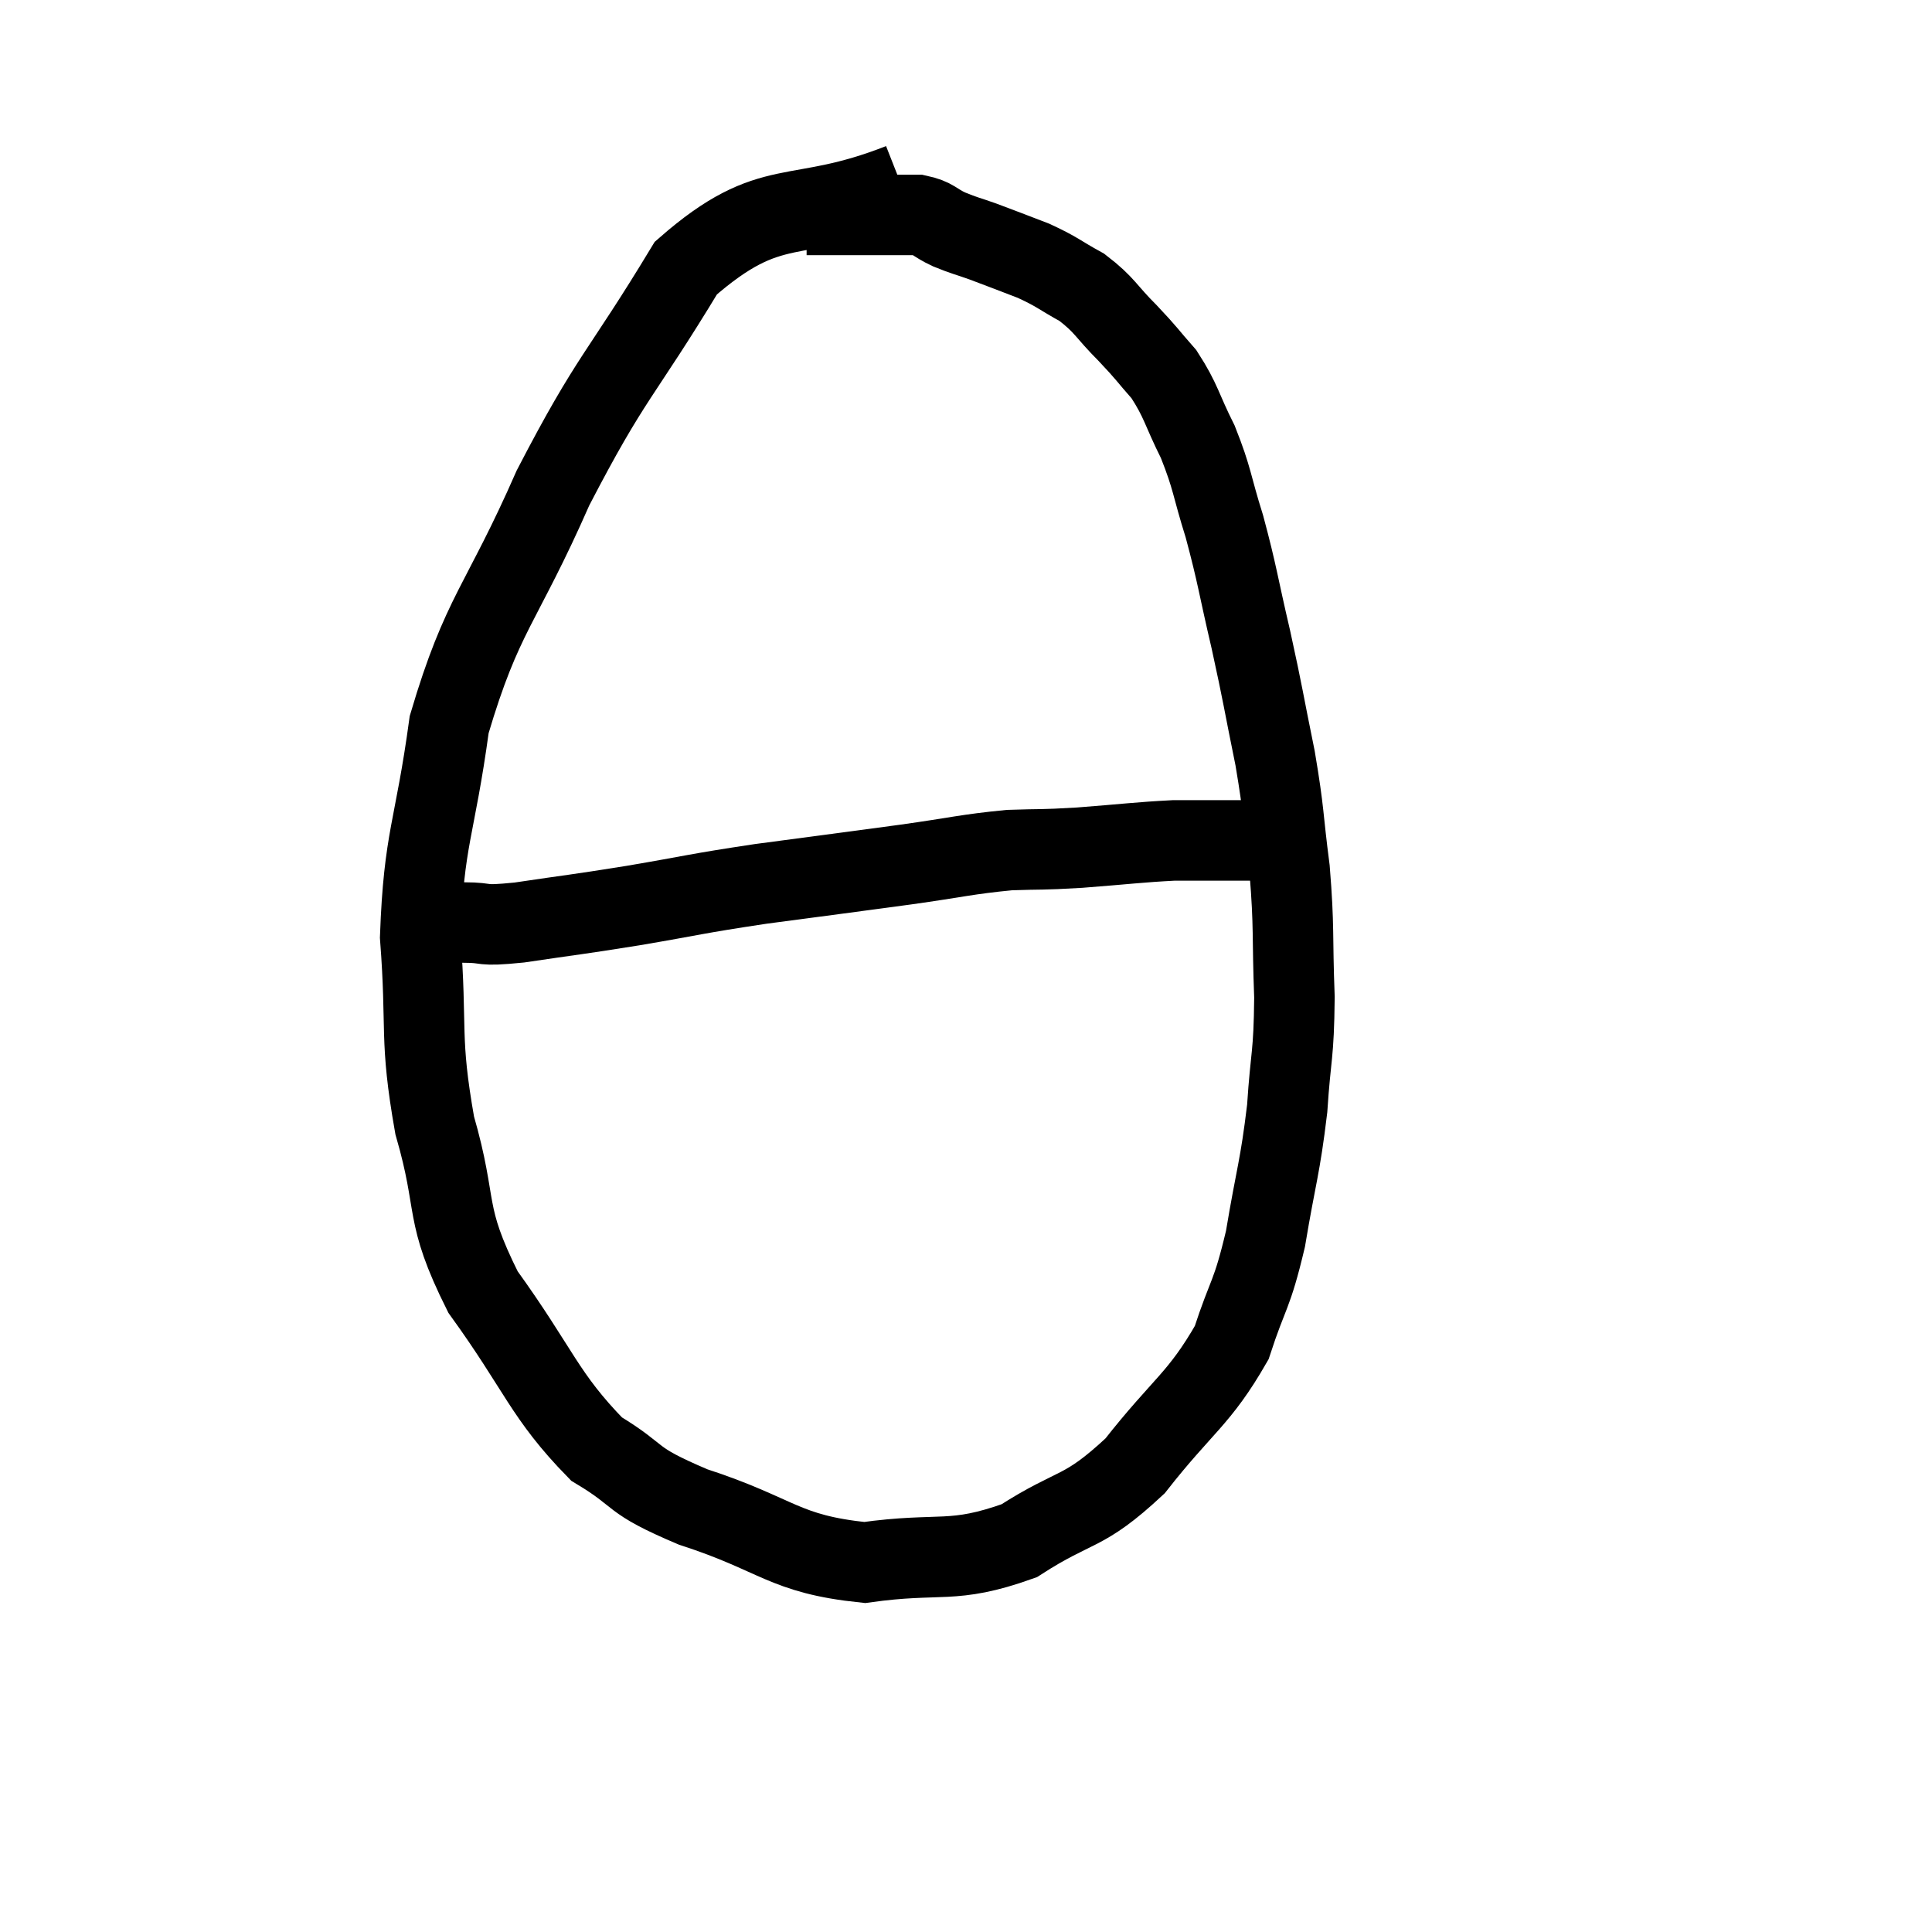 <svg width="48" height="48" viewBox="0 0 48 48" xmlns="http://www.w3.org/2000/svg"><path d="M 22.38 4.56 C 19.71 5.61, 19.2 4.77, 17.04 6.66 C 15.39 9.39, 15.21 9.285, 13.74 12.12 C 12.45 15.06, 11.985 15.21, 11.16 18 C 10.8 20.64, 10.53 20.79, 10.44 23.28 C 10.62 25.62, 10.41 25.755, 10.8 27.96 C 11.4 30.03, 10.995 30.09, 12 32.1 C 13.41 34.05, 13.515 34.665, 14.82 36 C 16.02 36.72, 15.555 36.735, 17.22 37.44 C 19.35 38.13, 19.455 38.61, 21.48 38.82 C 23.4 38.55, 23.64 38.88, 25.32 38.28 C 26.76 37.35, 26.88 37.65, 28.2 36.42 C 29.4 34.89, 29.79 34.77, 30.6 33.36 C 31.02 32.07, 31.095 32.235, 31.44 30.78 C 31.71 29.16, 31.8 29.04, 31.98 27.54 C 32.07 26.16, 32.145 26.265, 32.16 24.78 C 32.1 23.19, 32.16 23.085, 32.04 21.6 C 31.86 20.22, 31.92 20.265, 31.68 18.84 C 31.38 17.37, 31.395 17.34, 31.08 15.9 C 30.75 14.49, 30.75 14.31, 30.42 13.08 C 30.09 12.03, 30.135 11.925, 29.76 10.98 C 29.34 10.14, 29.355 9.975, 28.92 9.3 C 28.47 8.79, 28.53 8.82, 28.02 8.28 C 27.45 7.71, 27.465 7.59, 26.88 7.14 C 26.28 6.81, 26.295 6.765, 25.68 6.48 C 25.05 6.24, 24.945 6.195, 24.42 6 C 24 5.85, 23.985 5.865, 23.58 5.7 C 23.19 5.52, 23.22 5.43, 22.8 5.34 C 22.35 5.34, 22.395 5.34, 21.9 5.34 C 21.36 5.34, 21.165 5.34, 20.82 5.34 C 20.67 5.34, 20.715 5.34, 20.52 5.34 C 20.28 5.34, 20.16 5.34, 20.04 5.34 C 20.04 5.34, 20.04 5.34, 20.04 5.34 L 20.04 5.34" fill="none" stroke="black" stroke-width="2"></path><path d="M 10.5 22.92 C 11.01 22.92, 10.92 22.92, 11.52 22.92 C 12.21 22.92, 11.85 23.025, 12.9 22.92 C 14.31 22.71, 14.22 22.74, 15.72 22.5 C 17.31 22.23, 17.205 22.215, 18.9 21.96 C 20.7 21.72, 20.955 21.69, 22.5 21.48 C 23.79 21.3, 24 21.225, 25.08 21.12 C 25.95 21.09, 25.8 21.12, 26.82 21.06 C 27.99 20.97, 28.29 20.925, 29.16 20.88 C 29.73 20.88, 29.865 20.88, 30.3 20.88 C 30.6 20.88, 30.63 20.88, 30.9 20.88 C 31.14 20.88, 31.185 20.88, 31.38 20.88 C 31.53 20.88, 31.56 20.88, 31.68 20.88 C 31.77 20.88, 31.815 20.88, 31.86 20.88 L 31.86 20.88" fill="none" stroke="black" stroke-width="2"></path></svg>